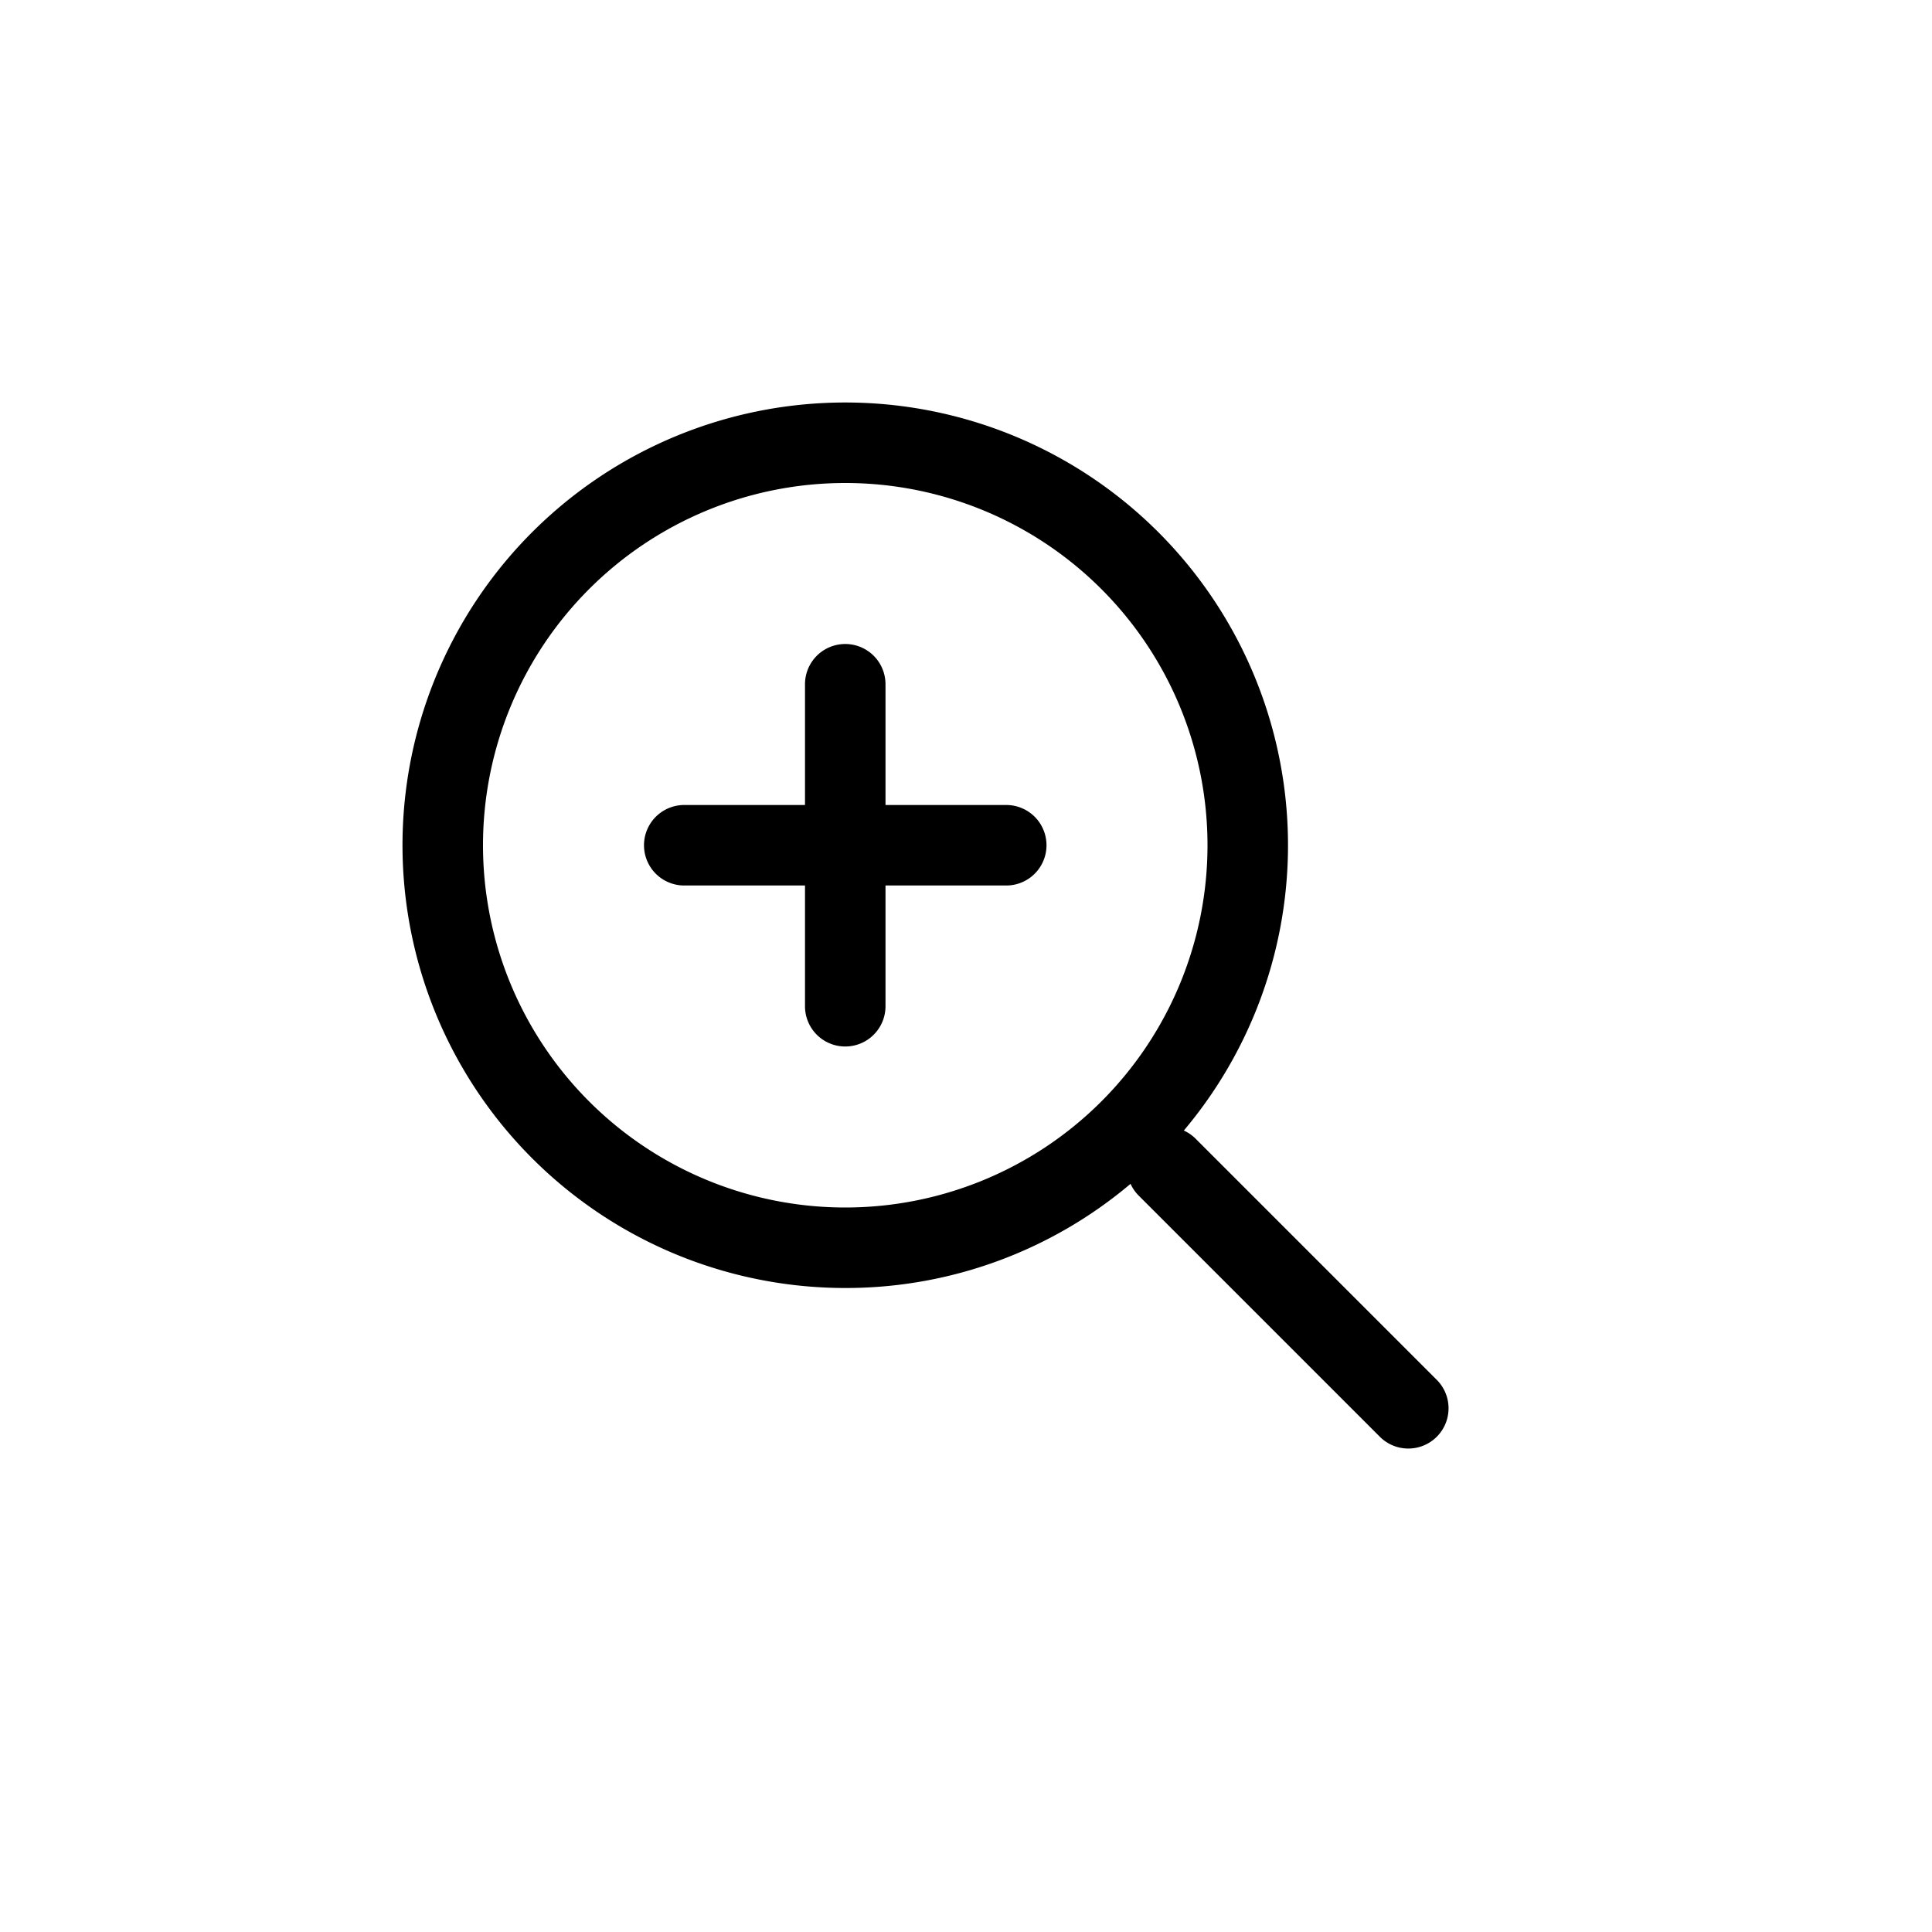 <svg width="24" height="24" fill="none" aria-hidden="true" viewBox="0 0 24 24"><path fill="#000" d="M11 8.5a.5.5 0 0 0-1 0V10H8.5a.5.5 0 0 0 0 1H10v1.5a.5.5 0 1 0 1 0V11h1.5a.5.5 0 1 0 0-1H11z"/><path fill="#000" fill-rule="evenodd" d="M10.5 16a5.48 5.48 0 0 0 3.544-1.294.5.5 0 0 0 .103.148l3 3a.5.5 0 0 0 .707-.707l-3-3a.5.5 0 0 0-.148-.103A5.5 5.5 0 1 0 10.5 16m0-1a4.5 4.5 0 1 0 0-9 4.5 4.5 0 0 0 0 9" clip-rule="evenodd"/></svg>